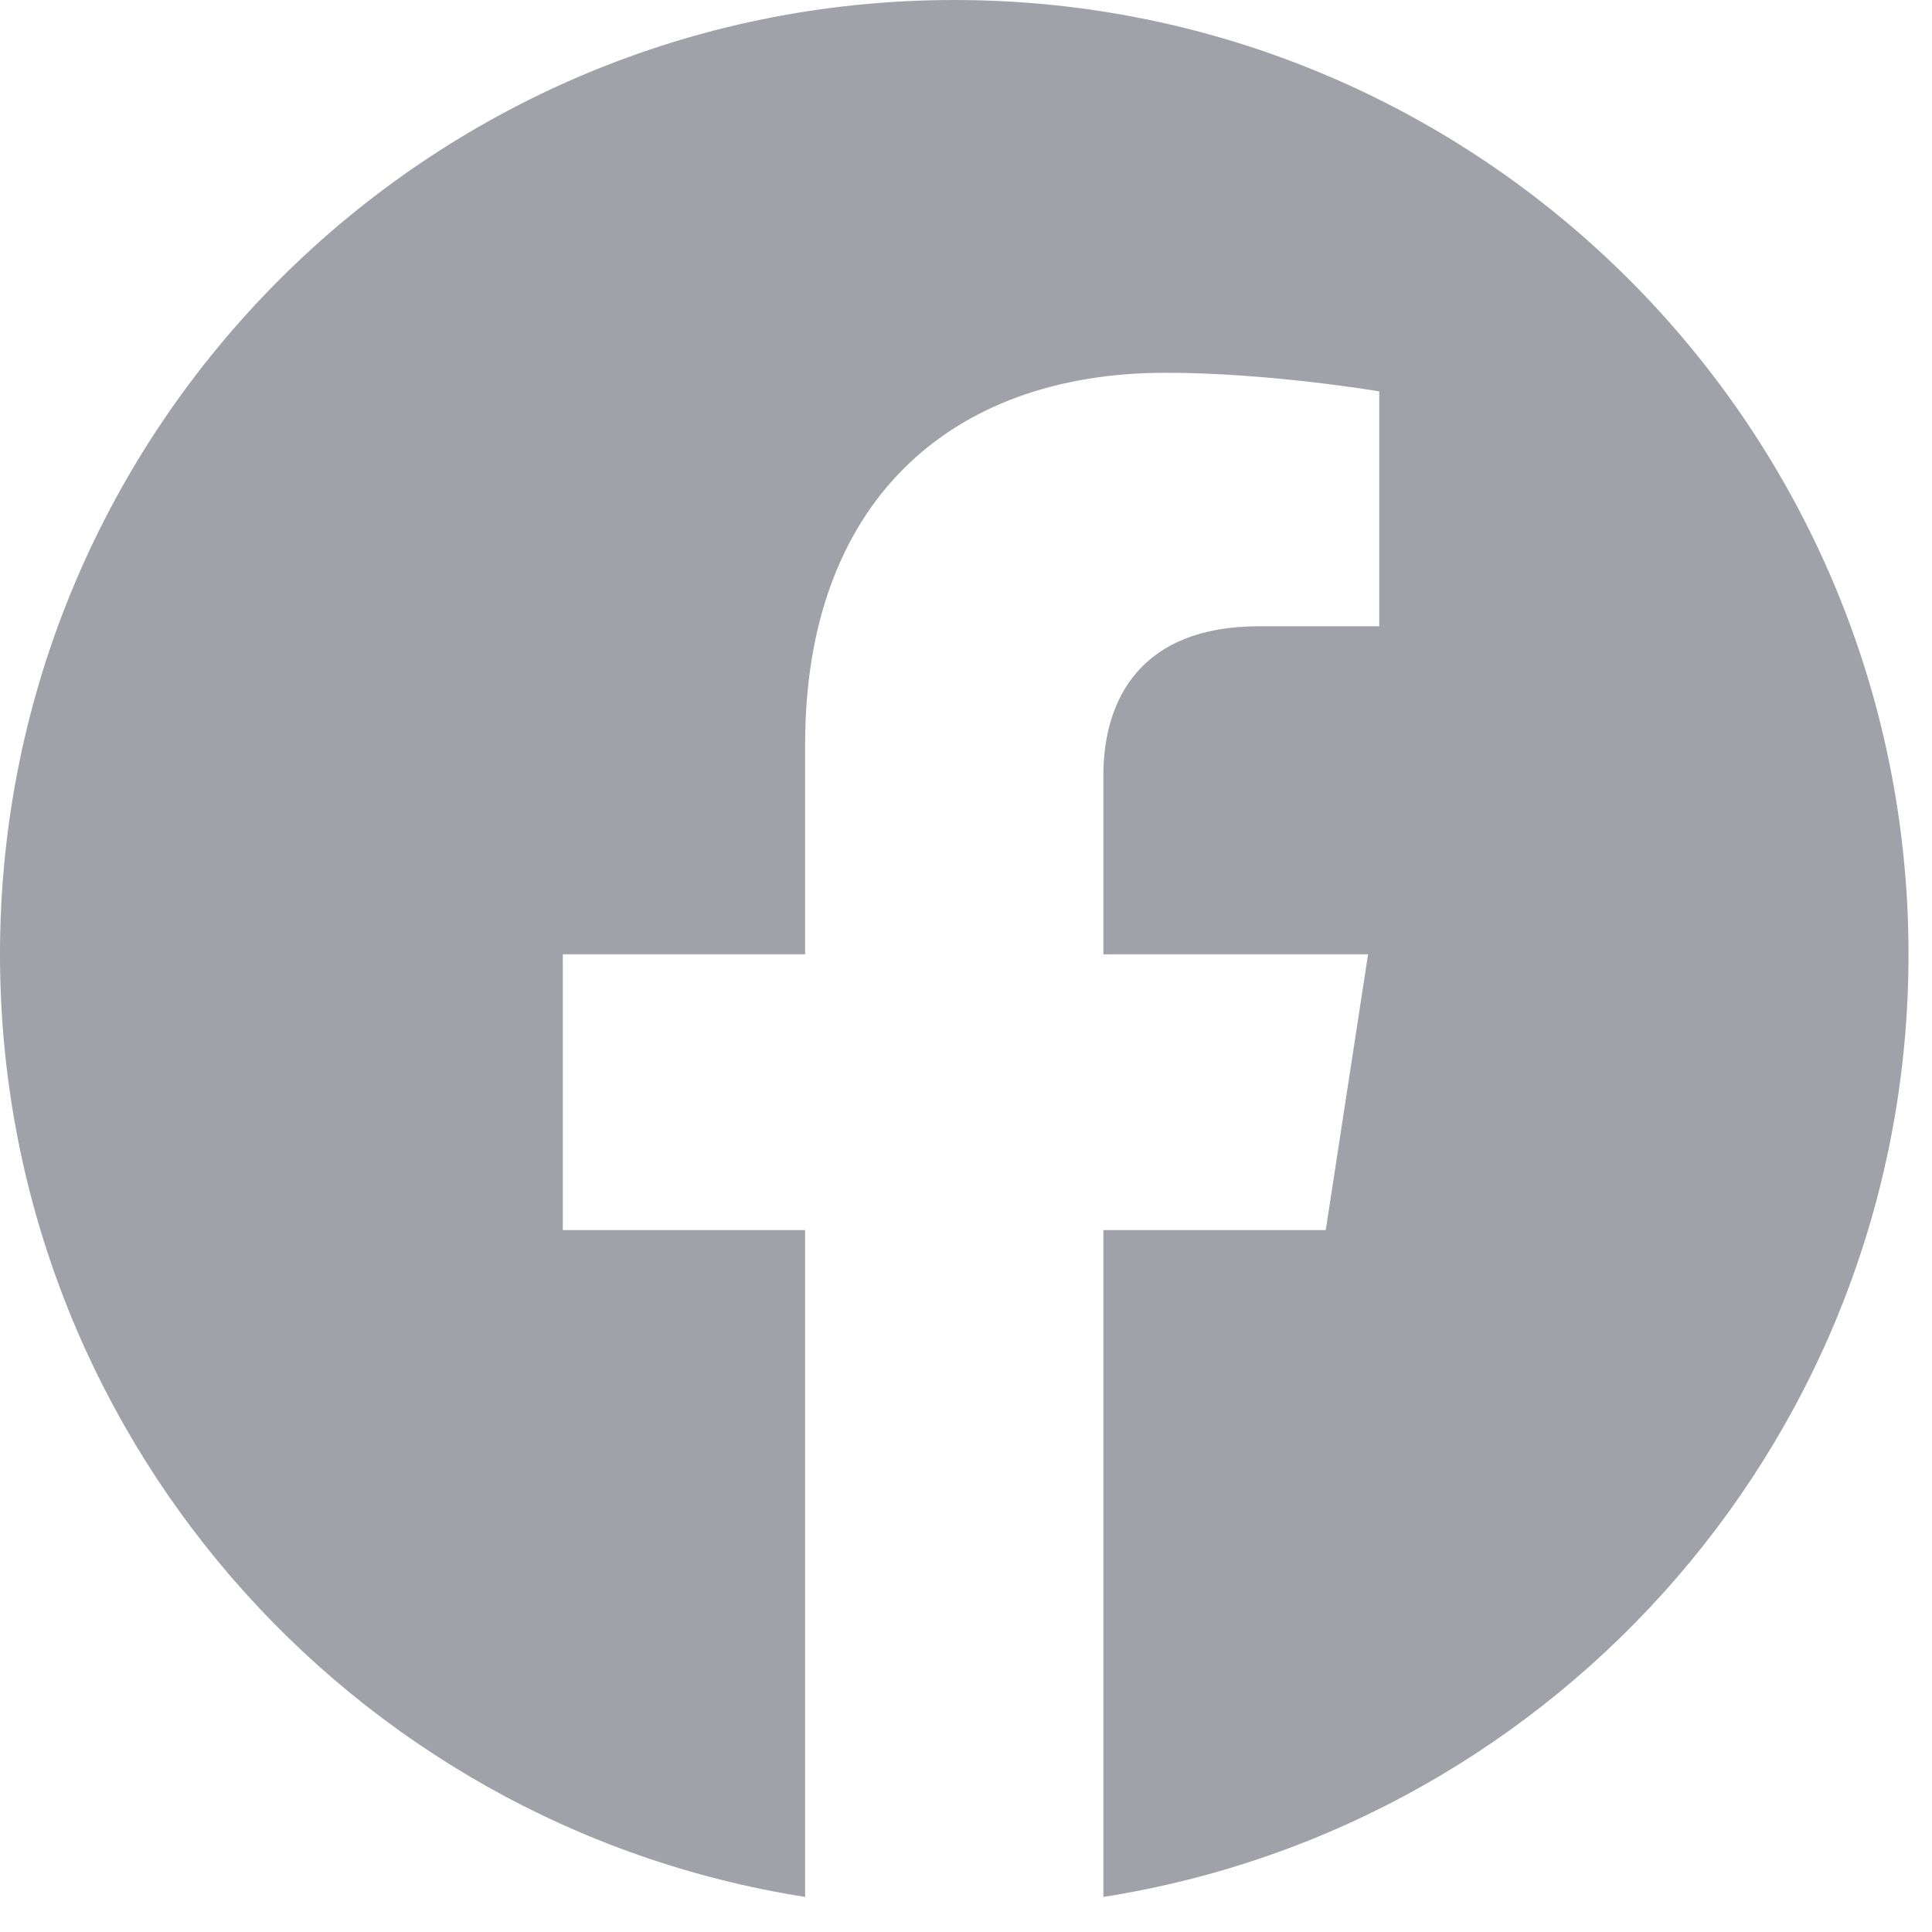 <svg width="19" height="19" viewBox="0 0 19 19" fill="none" xmlns="http://www.w3.org/2000/svg">
<g clip-path="url(#clip0_143_2712)">
<path d="M18.769 9.385C18.769 4.202 14.568 0 9.385 0C4.202 0 0 4.202 0 9.385C0 14.069 3.432 17.951 7.918 18.655V12.097H5.535V9.385H7.918V7.317C7.918 4.965 9.319 3.666 11.463 3.666C12.489 3.666 13.564 3.849 13.564 3.849V6.159H12.38C11.215 6.159 10.851 6.882 10.851 7.625V9.385H13.454L13.038 12.097H10.851V18.655C15.337 17.951 18.769 14.069 18.769 9.385Z" fill="#A1A1AA"/>
</g>
<defs>
<clipPath id="clip0_143_2712">
<rect width="18.769" height="18.769" fill="white"/>
</clipPath>
</defs>
</svg>
